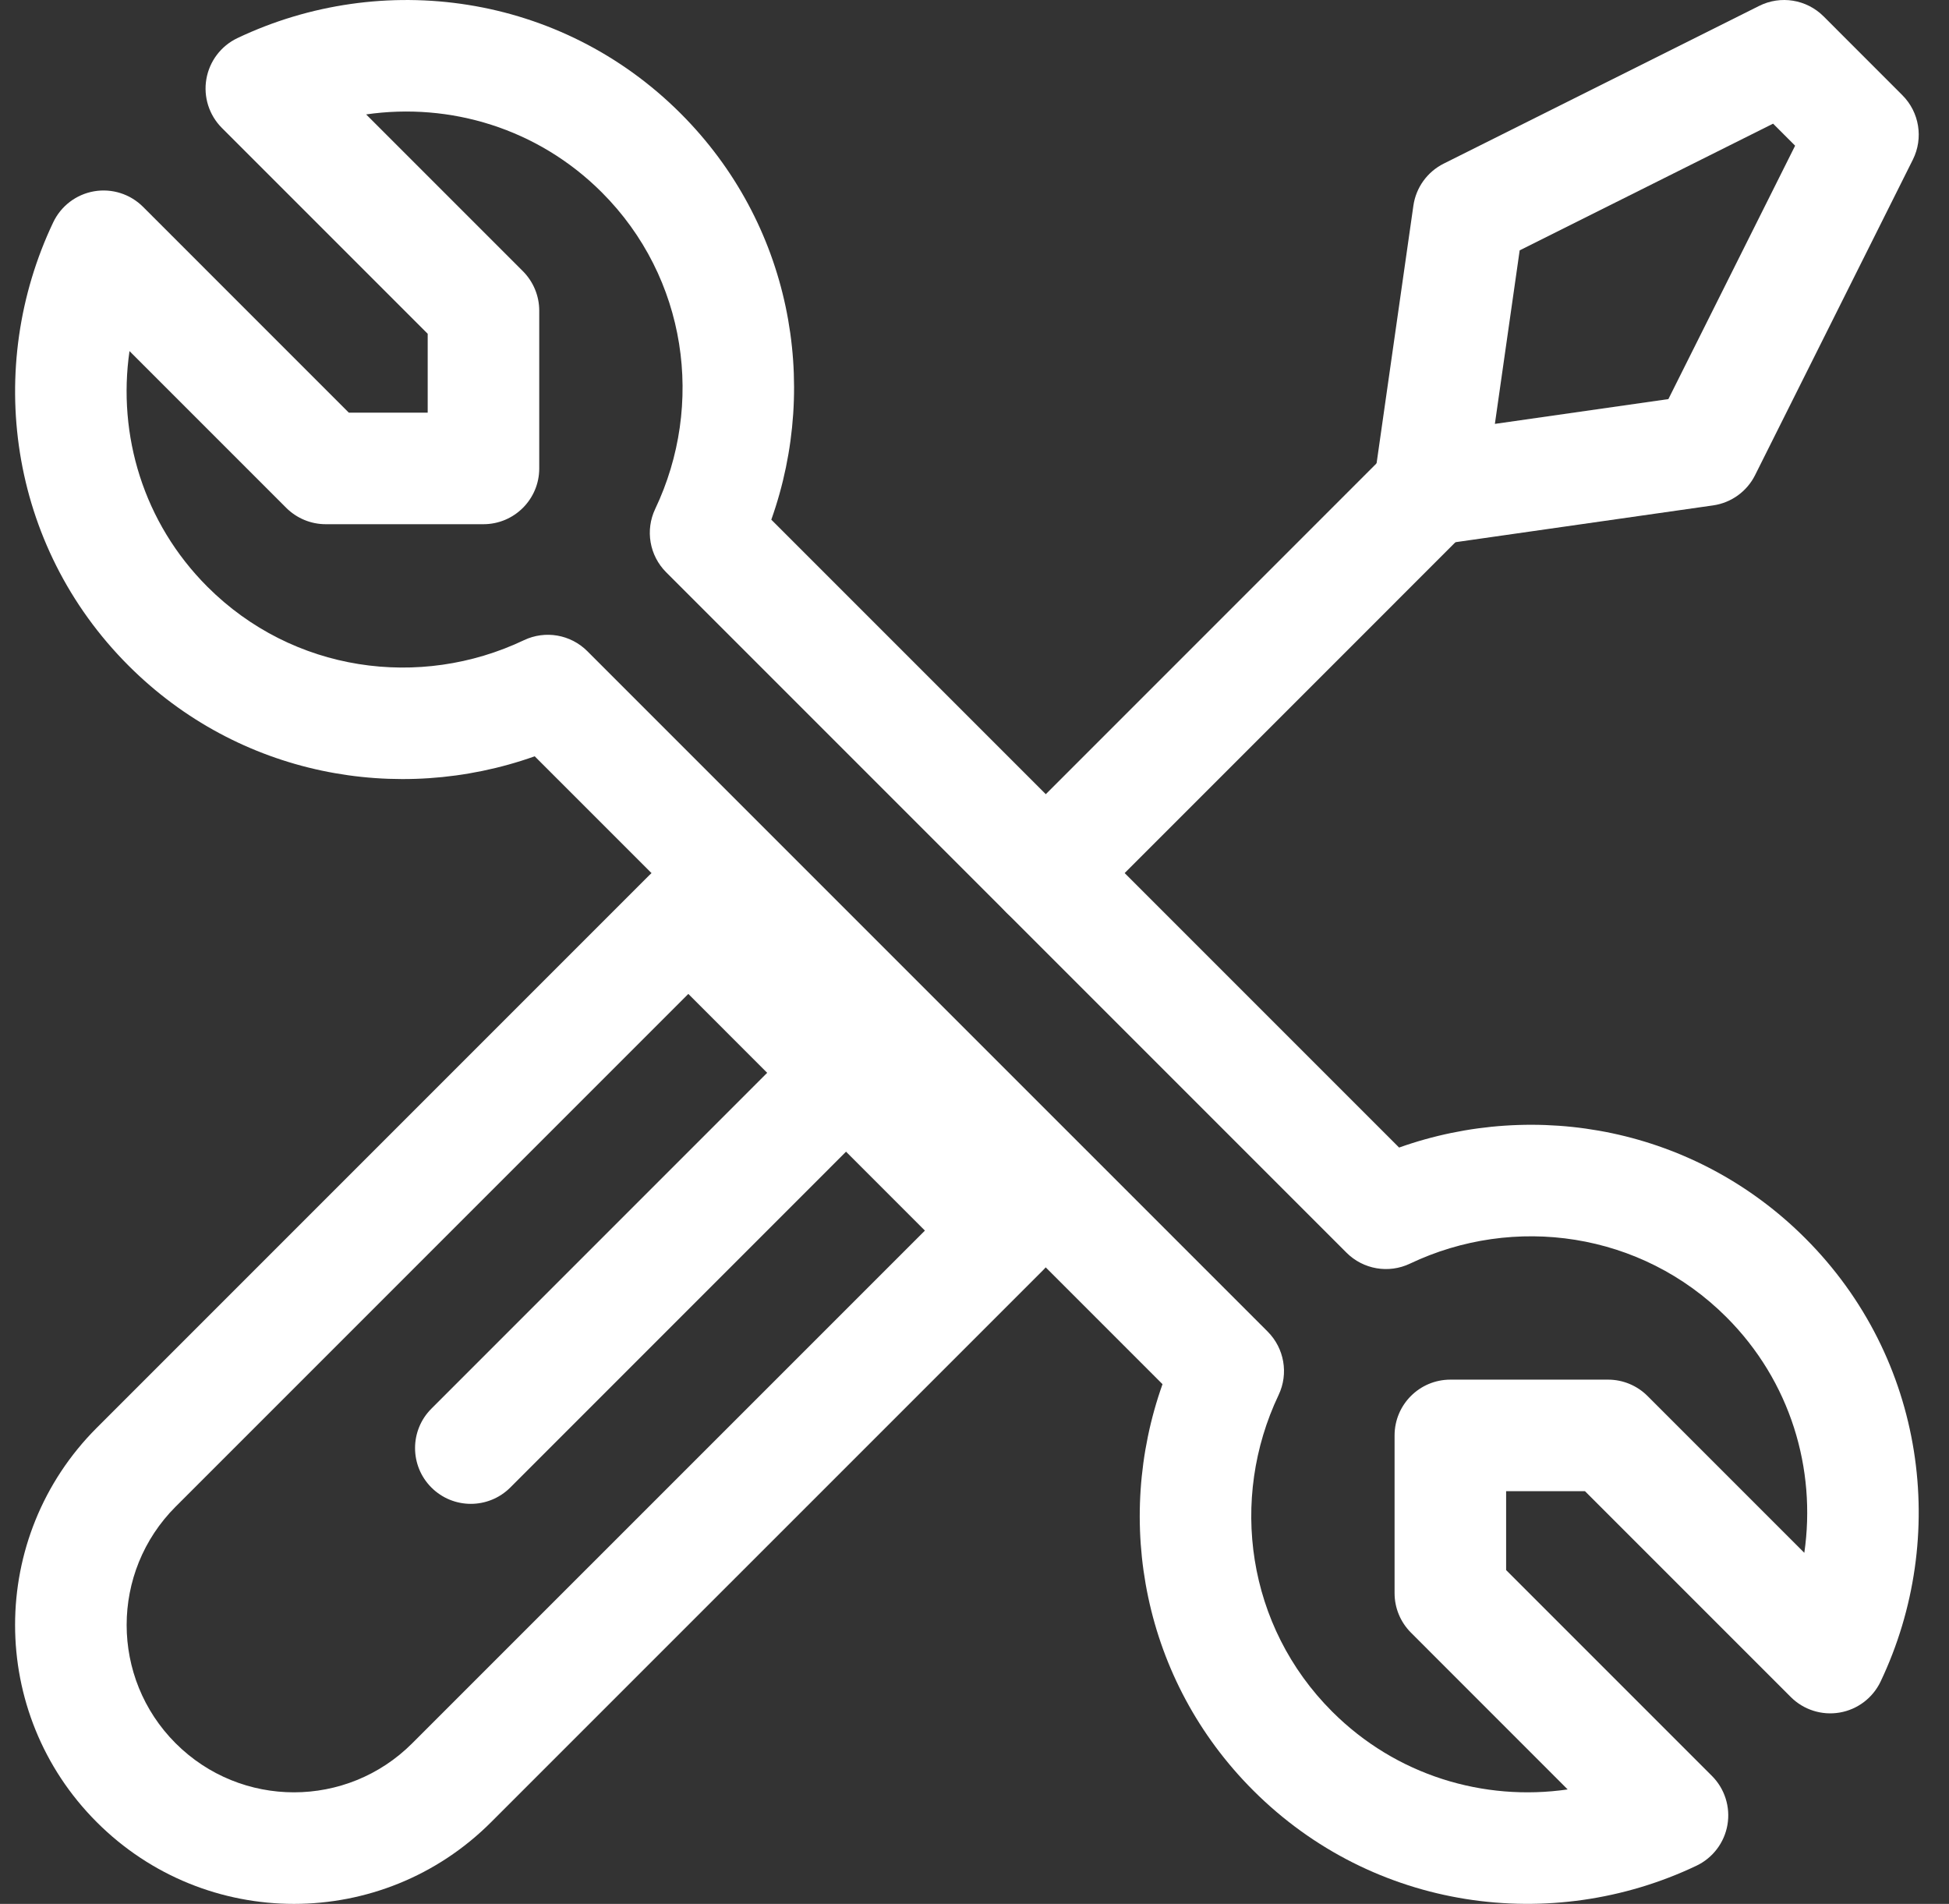 <svg width="43" height="42" viewBox="0 0 43 42" fill="none" xmlns="http://www.w3.org/2000/svg">
<rect x="0" y="0" width="43" height="42" fill="#333333" stroke="none"/>
<path fill-rule="evenodd" clip-rule="evenodd" d="M2.135 40.197C4.539 42.602 8.433 42.6 10.835 40.197L23.016 28.017C23.247 27.786 23.377 27.473 23.377 27.147C23.377 26.82 23.247 26.507 23.016 26.277L16.056 19.316C15.575 18.836 14.796 18.836 14.316 19.316L2.135 31.497C-0.268 33.9 -0.268 37.795 2.135 40.197ZM3.875 38.457C3.875 38.457 3.875 38.457 3.875 38.457C5.318 39.9 7.654 39.899 9.095 38.457L20.406 27.147L15.186 21.926L3.875 33.237C3.875 33.237 3.875 33.237 3.875 33.237C2.434 34.679 2.434 37.016 3.875 38.457Z" fill="#FFF"/>
<path fill-rule="evenodd" clip-rule="evenodd" d="M27.648 39.496C30.304 42.152 34.239 42.675 37.428 41.158C37.789 40.986 38.044 40.65 38.112 40.256C38.18 39.862 38.052 39.459 37.77 39.177L33.229 34.636V32.896H34.969L39.51 37.437C39.792 37.719 40.195 37.847 40.589 37.779C40.983 37.711 41.319 37.456 41.491 37.095C43.007 33.906 42.485 29.971 39.829 27.316C37.397 24.883 33.891 24.24 30.868 25.315L17.017 11.464C18.092 8.441 17.449 4.935 15.017 2.503C12.361 -0.152 8.427 -0.675 5.237 0.841C4.876 1.013 4.621 1.35 4.553 1.744C4.485 2.138 4.613 2.54 4.896 2.823L9.436 7.363V9.103H7.696L3.156 4.563C2.873 4.28 2.47 4.152 2.076 4.22C1.682 4.288 1.346 4.543 1.174 4.905C-0.342 8.094 0.18 12.028 2.836 14.684C5.268 17.116 8.774 17.759 11.797 16.684L25.648 30.535C24.573 33.558 25.216 37.064 27.648 39.496ZM34.587 39.475C32.739 39.742 30.804 39.172 29.389 37.756C27.505 35.872 27.118 33.069 28.209 30.774C28.433 30.304 28.336 29.744 27.968 29.375L12.957 14.364C12.589 13.996 12.029 13.899 11.559 14.123C9.264 15.214 6.46 14.828 4.576 12.944C3.16 11.528 2.59 9.593 2.857 7.745L6.316 11.204C6.547 11.434 6.86 11.564 7.186 11.564H10.666C11.346 11.564 11.897 11.013 11.897 10.334V6.853C11.897 6.527 11.767 6.214 11.537 5.983L8.078 2.524C9.926 2.257 11.861 2.828 13.277 4.243C15.161 6.127 15.547 8.931 14.456 11.226C14.232 11.696 14.329 12.256 14.697 12.624L29.708 27.635C30.076 28.003 30.637 28.1 31.107 27.876C33.401 26.785 36.205 27.172 38.089 29.056C39.505 30.471 40.075 32.406 39.808 34.255L36.349 30.796C36.118 30.565 35.805 30.435 35.479 30.435H31.999C31.319 30.435 30.768 30.986 30.768 31.666V35.146C30.768 35.472 30.898 35.785 31.129 36.016L34.587 39.475Z" fill="#FFF"/>
<path fill-rule="evenodd" clip-rule="evenodd" d="M9.518 32.815C9.998 33.295 10.777 33.295 11.258 32.815L19.958 24.114C20.439 23.634 20.439 22.855 19.958 22.374C19.478 21.893 18.699 21.893 18.218 22.374L9.518 31.075C9.037 31.555 9.037 32.334 9.518 32.815Z" fill="#FFF"/>
<path fill-rule="evenodd" clip-rule="evenodd" d="M22.203 20.13C22.683 20.61 23.462 20.61 23.943 20.13L32.401 11.671C32.882 11.191 32.882 10.412 32.401 9.931C31.921 9.451 31.142 9.451 30.661 9.931L22.203 18.39C21.722 18.87 21.722 19.649 22.203 20.13Z" fill="#FFF"/>
<path fill-rule="evenodd" clip-rule="evenodd" d="M30.661 11.671C30.935 11.945 31.322 12.074 31.705 12.019L37.796 11.149C38.195 11.092 38.542 10.842 38.722 10.481L42.203 3.521C42.439 3.047 42.346 2.475 41.972 2.101L40.232 0.36C39.857 -0.014 39.285 -0.107 38.812 0.13L31.851 3.61C31.49 3.791 31.24 4.137 31.183 4.537L30.313 10.627C30.258 11.011 30.387 11.397 30.661 11.671ZM32.981 9.351L33.528 5.523L39.119 2.728L39.605 3.214L36.809 8.804L32.981 9.351Z" fill="#FFF"/>
</svg>
